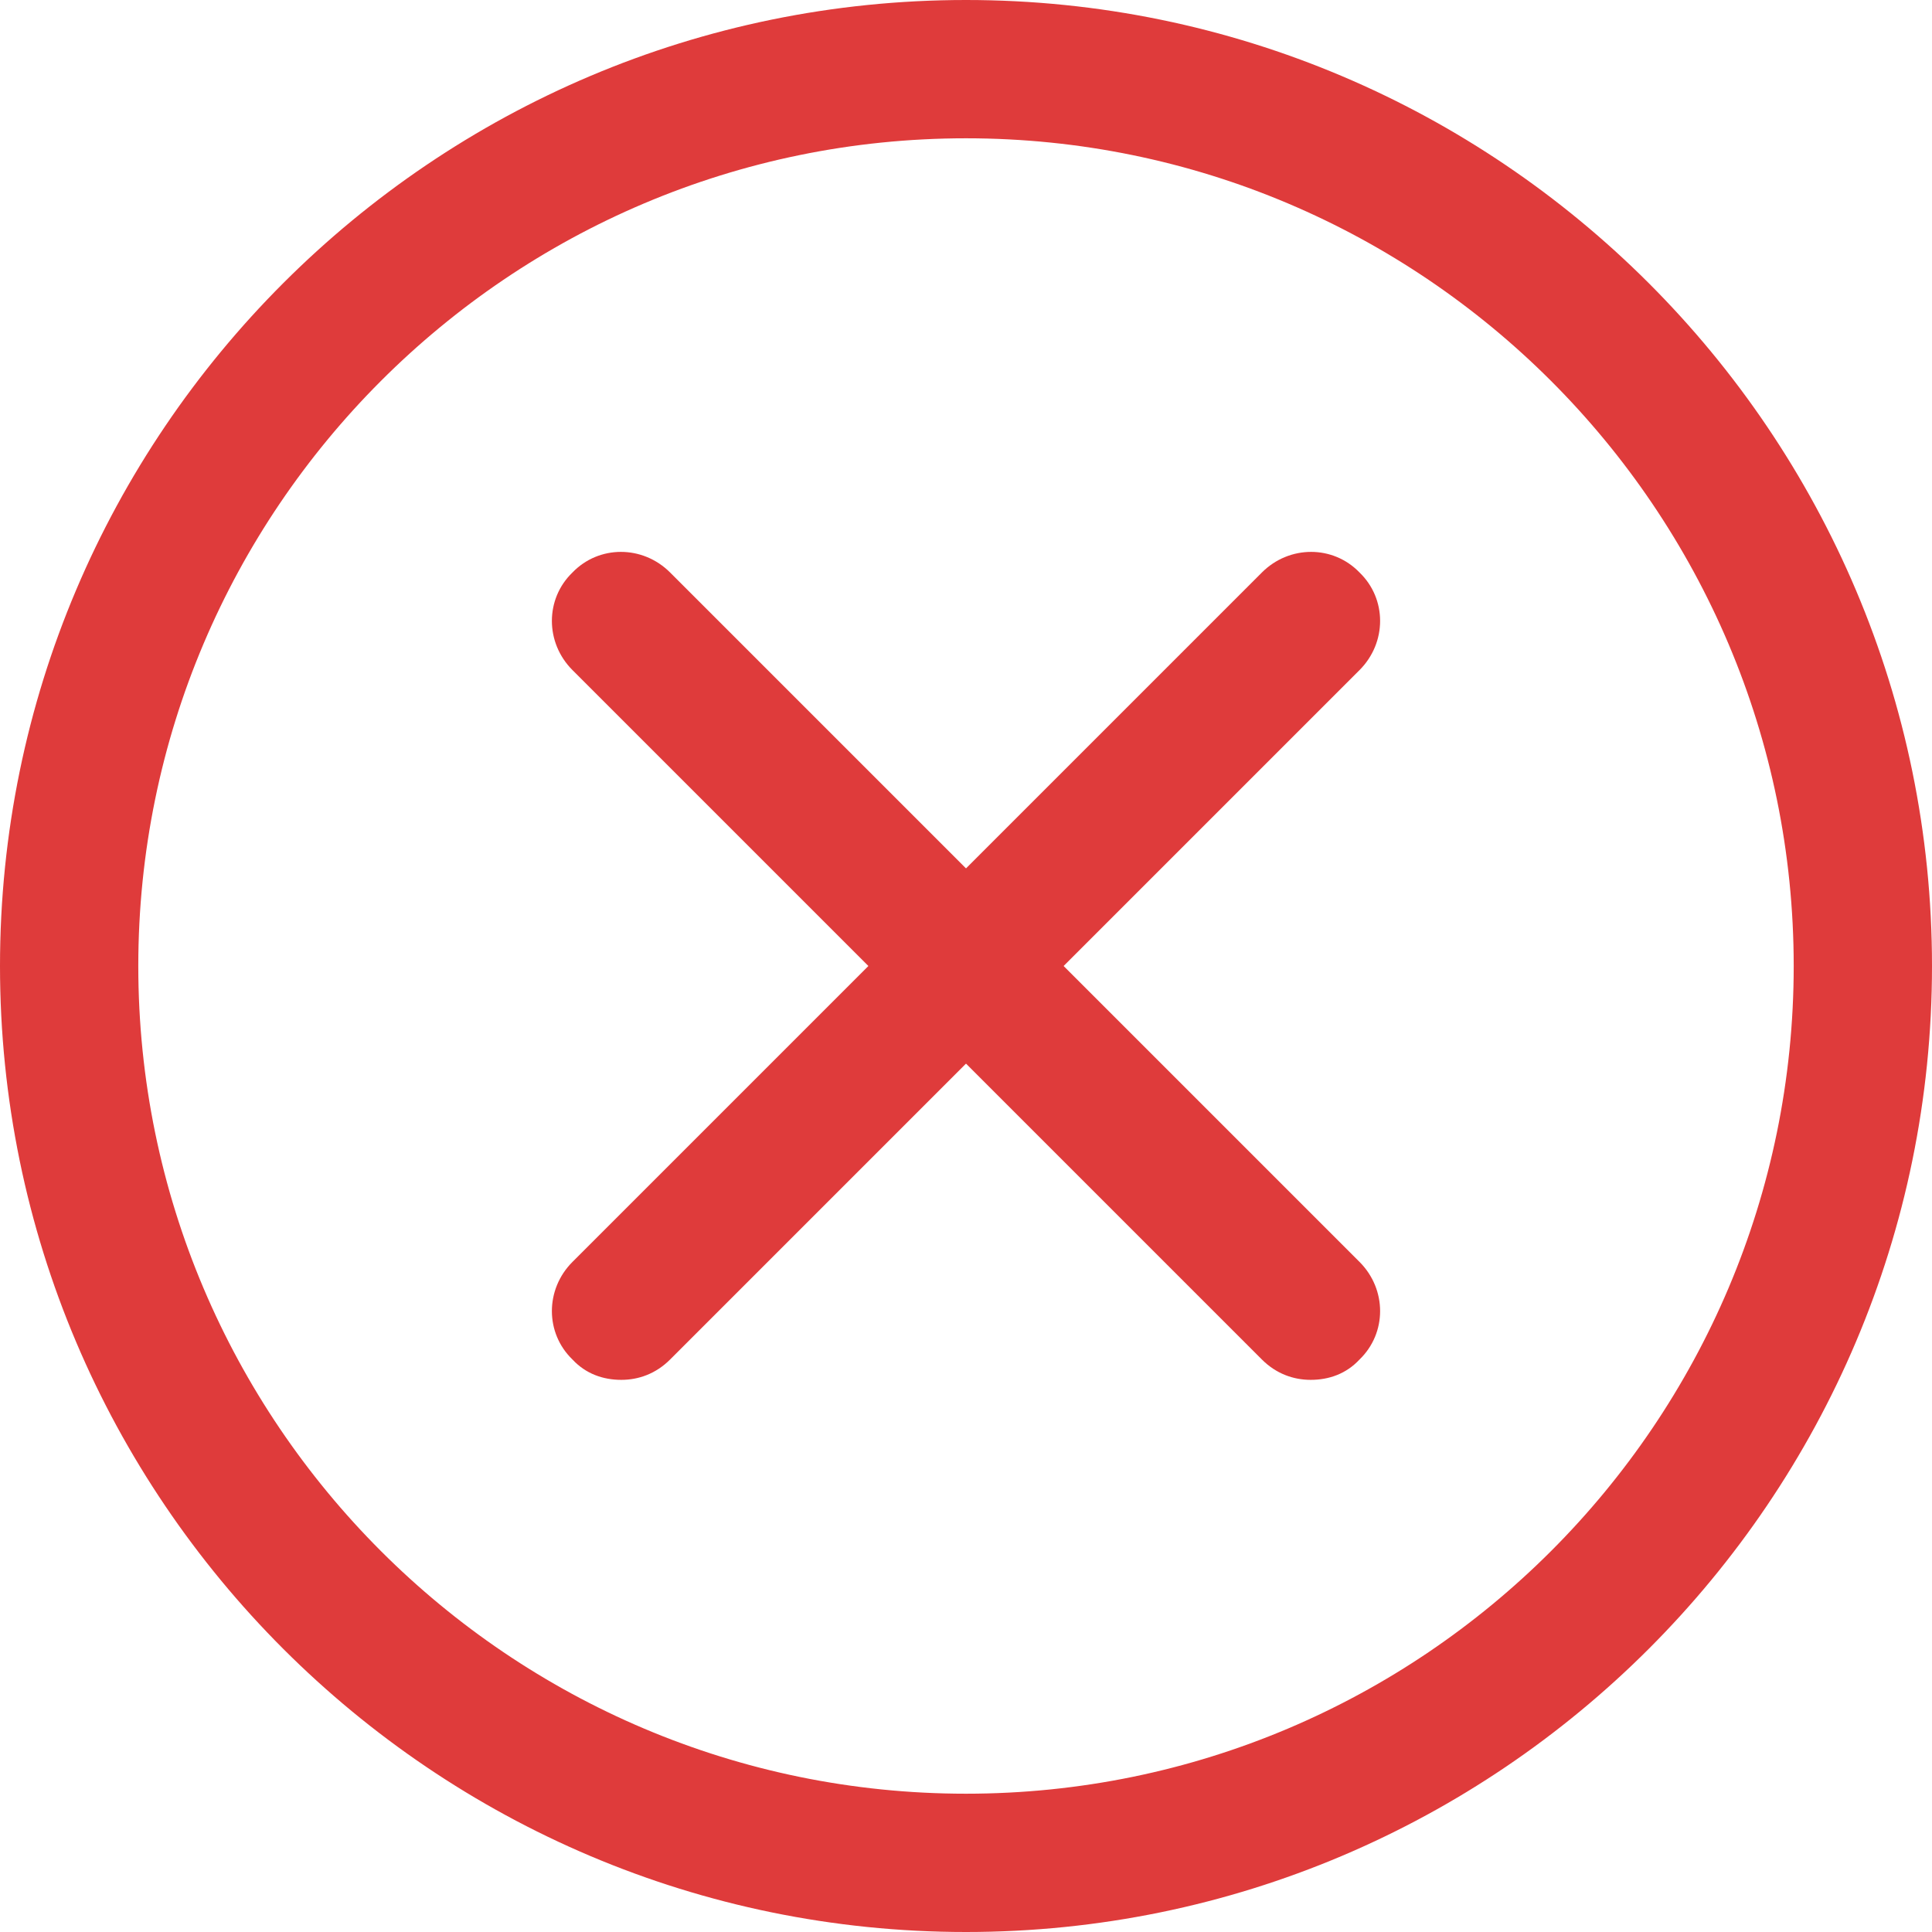 <svg xmlns="http://www.w3.org/2000/svg" viewBox="0 0 19 19" width="19" height="19">
	<style>
		tspan { white-space:pre }
		.shp0 { fill: #df3b3b } 
	</style>
	<path id="Layer" fill-rule="evenodd" class="shp0" d="M9.5 19C4.26 19 0 14.74 0 9.5C0 4.26 4.26 0 9.5 0C14.74 0 19 4.26 19 9.5C19 14.74 14.74 19 9.5 19ZM9.5 1.36C5.01 1.36 1.36 5.01 1.36 9.5C1.36 13.99 5.01 17.64 9.5 17.64C13.99 17.64 17.64 13.99 17.64 9.5C17.64 5.01 13.99 1.36 9.5 1.36Z" />
	<path id="Layer" class="shp0" d="M12.89 13.57C12.72 13.57 12.55 13.51 12.41 13.37L5.63 6.59C5.36 6.32 5.36 5.89 5.63 5.63C5.89 5.36 6.32 5.36 6.59 5.63L13.37 12.41C13.64 12.68 13.64 13.11 13.37 13.37C13.24 13.51 13.07 13.57 12.89 13.57L12.89 13.57Z" />
	<path id="Layer" class="shp0" d="M6.11 13.57C5.93 13.57 5.76 13.51 5.63 13.37C5.36 13.11 5.36 12.68 5.63 12.41L12.41 5.63C12.68 5.36 13.11 5.36 13.37 5.63C13.64 5.89 13.64 6.32 13.37 6.59L6.59 13.37C6.45 13.51 6.28 13.57 6.11 13.57L6.11 13.57Z" />
</svg>
